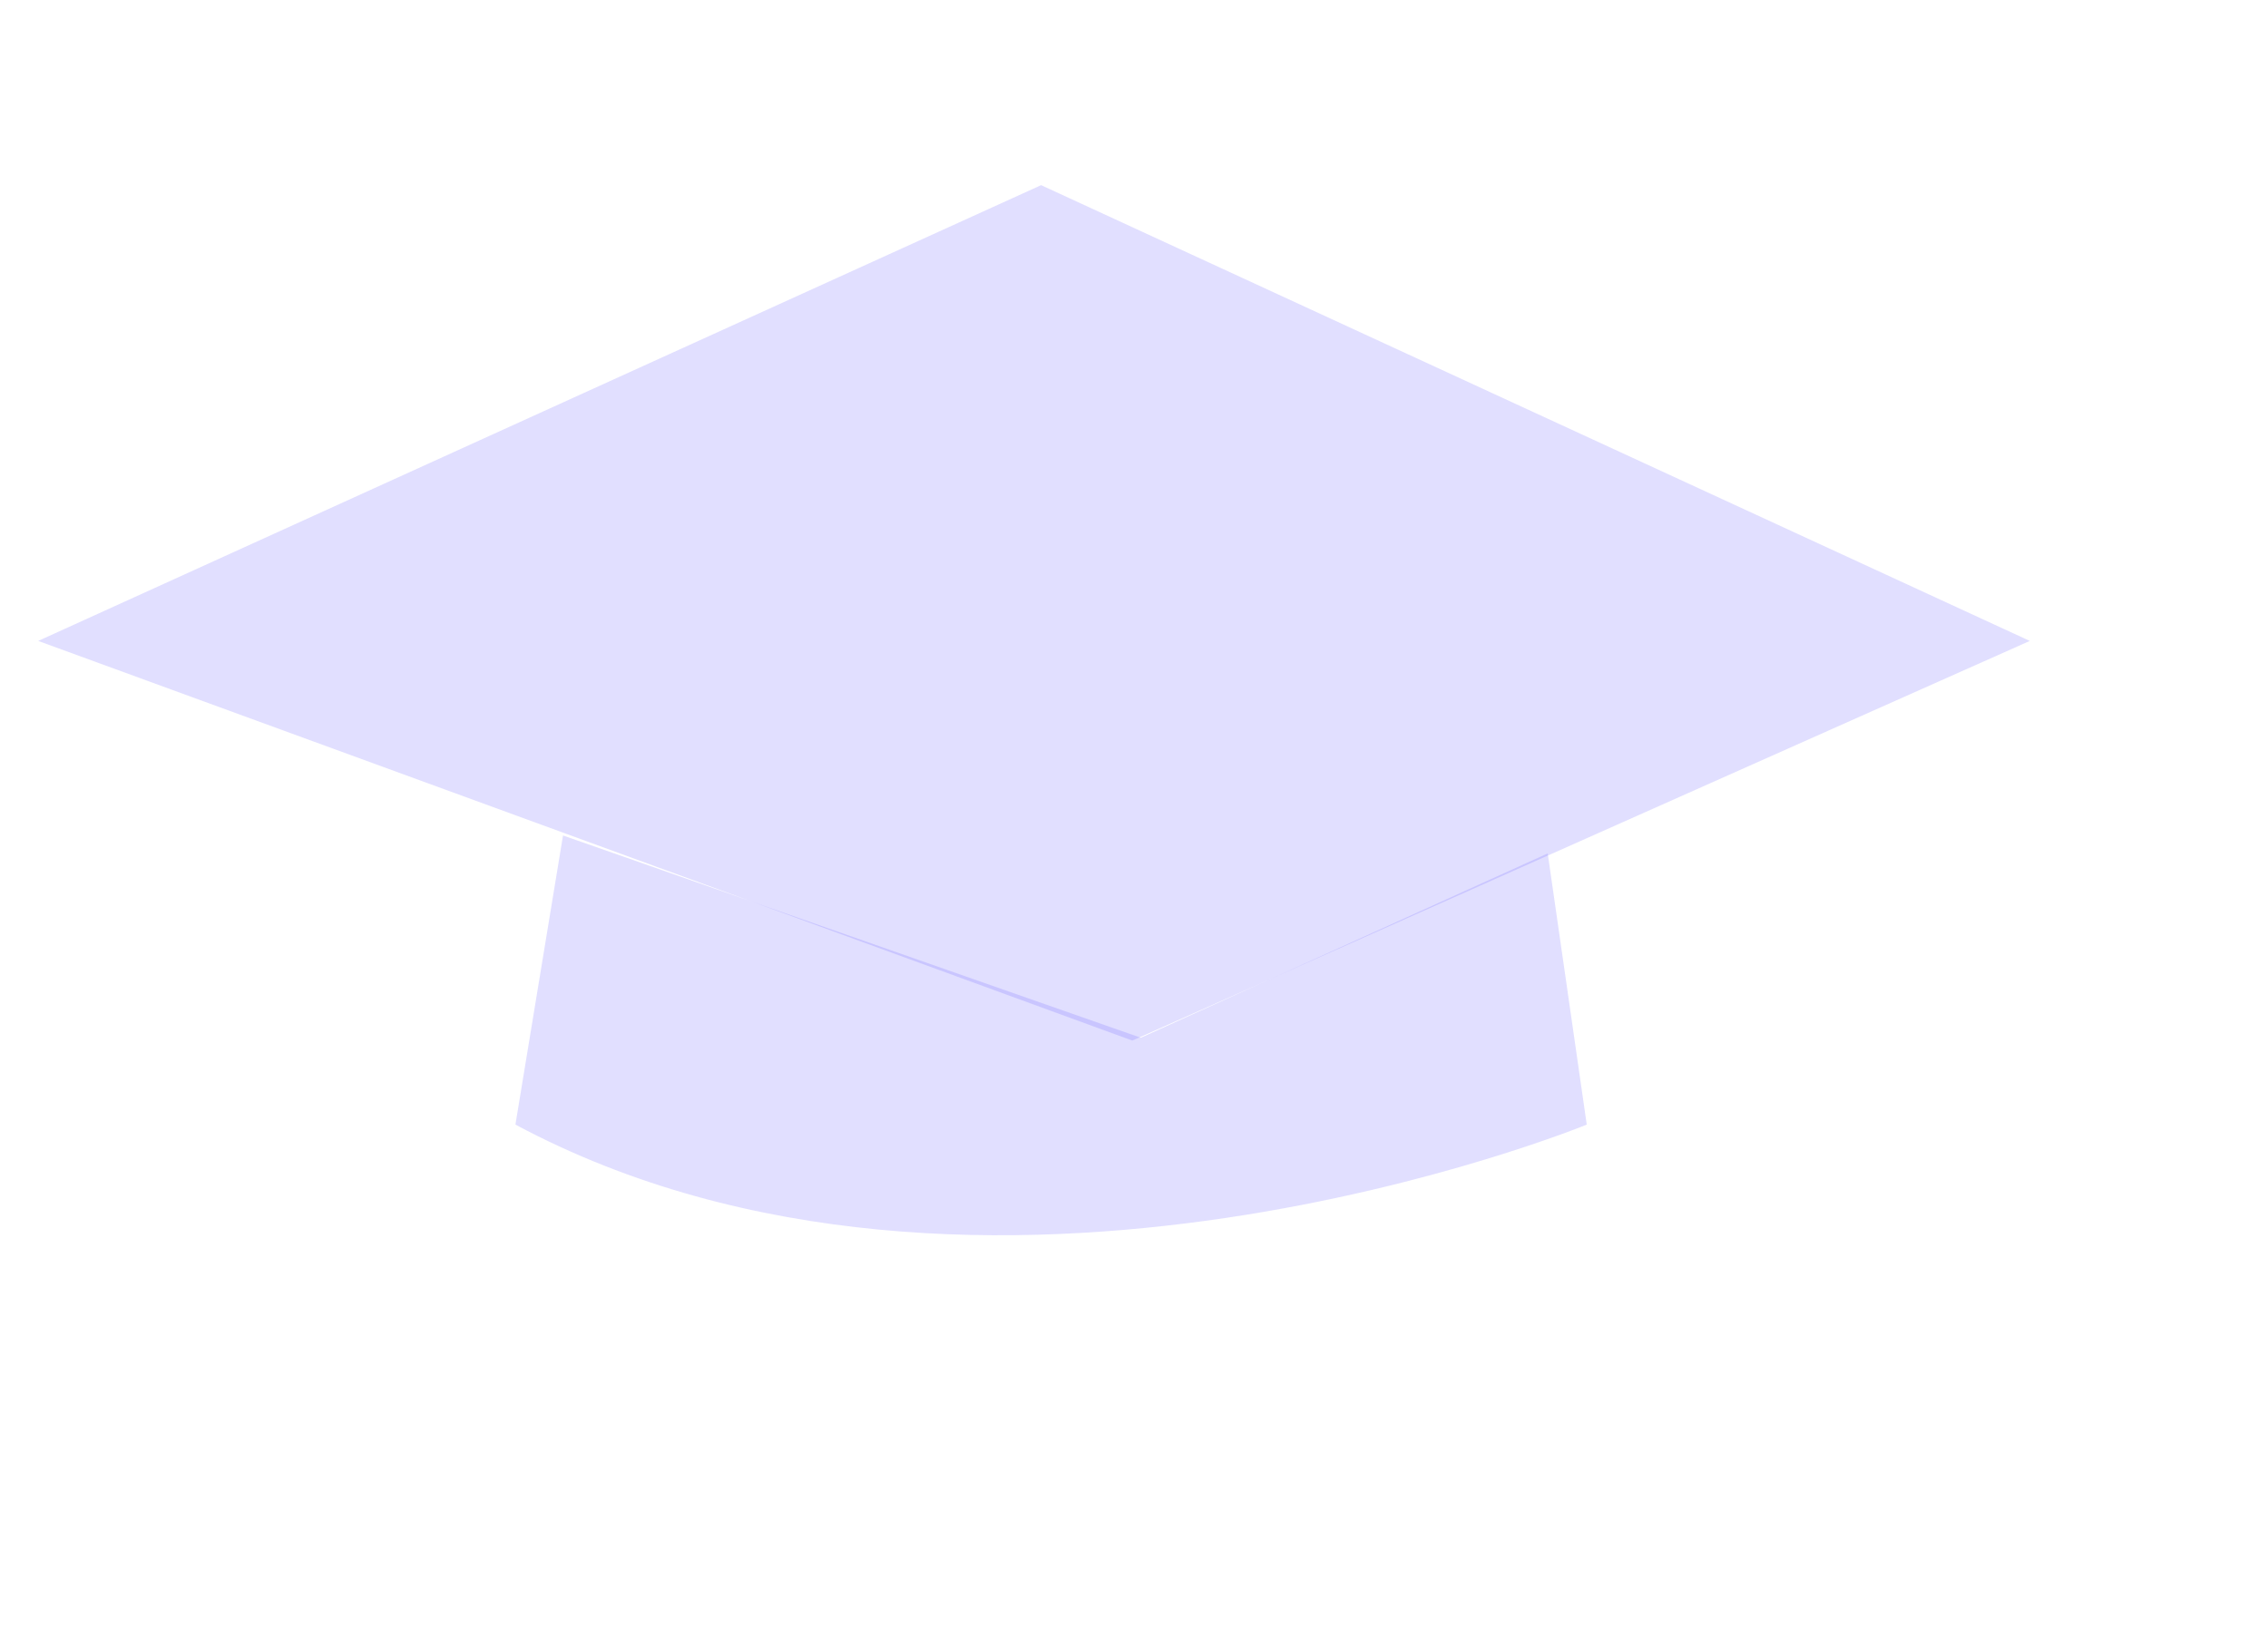 <svg width="796" height="575" viewBox="0 0 796 575" fill="none" xmlns="http://www.w3.org/2000/svg">
<path d="M180.9 394.8L197.6 293.3L400.4 364.3L543.2 299.6L556.9 394.8C556.9 394.8 344.2 482.2 180.9 394.8Z" fill="#6C63FF" fill-opacity="0.2"/>
<path d="M13.4 225L397.4 365.3L712.4 225L365.4 65L13.4 225Z" fill="#6C63FF" fill-opacity="0.2"/>
</svg>
